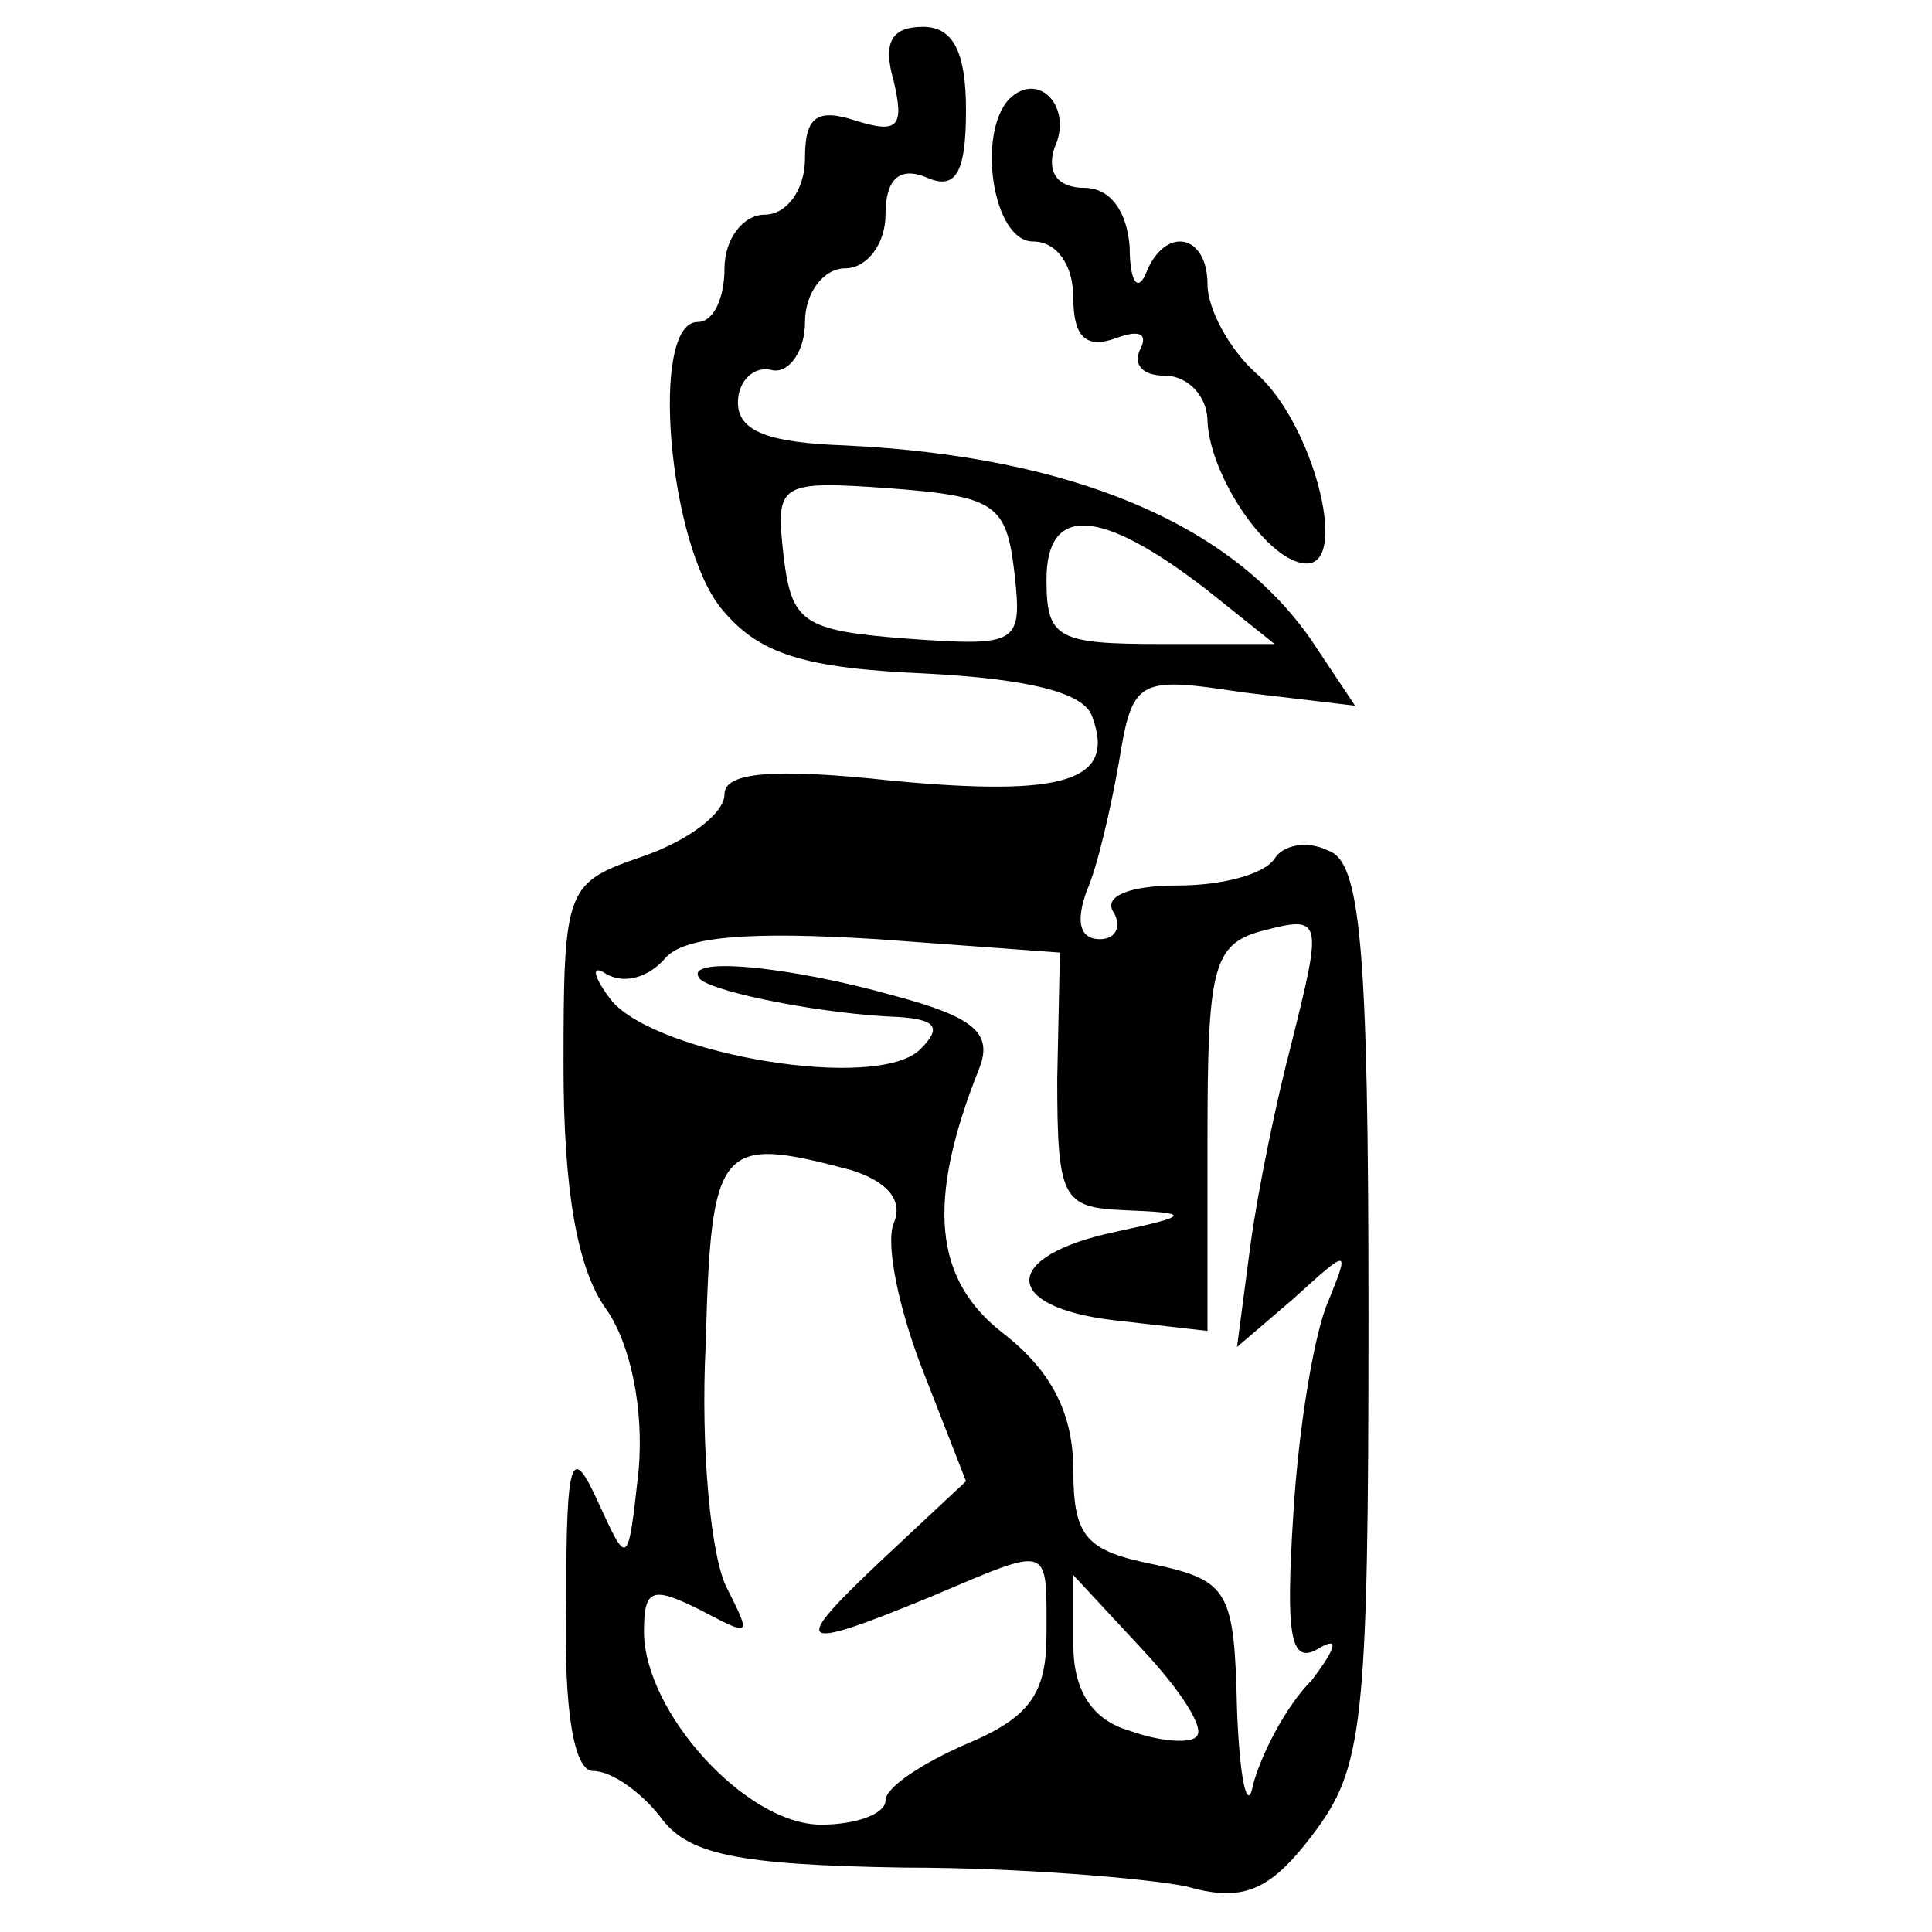 <?xml version="1.0" standalone="no"?>
<!DOCTYPE svg PUBLIC "-//W3C//DTD SVG 20010904//EN"
 "http://www.w3.org/TR/2001/REC-SVG-20010904/DTD/svg10.dtd">
<svg version="1.0" xmlns="http://www.w3.org/2000/svg"
 width="72pt" height="72pt" viewBox="0 0 72 72"
 preserveAspectRatio="xMidYMid meet">
<g transform="translate(0,72) scale(0.1,-0.1)"
fill="#000000" stroke="none">
<path d="M333 690 c4 -17 2 -20 -14 -15 -15 5 -19 1 -19 -14 0 -12 -7 -21 -15
-21 -8 0 -15 -9 -15 -20 0 -11 -4 -20 -10 -20 -18 0 -11 -83 9 -107 14 -17 31
-22 76 -24 38 -2 59 -7 62 -16 9 -24 -10 -30 -74 -24 -46 5 -63 3 -63 -5 0 -7
-13 -17 -30 -23 -29 -10 -30 -11 -30 -78 0 -46 5 -76 16 -91 9 -13 14 -37 12
-60 -4 -36 -4 -36 -15 -12 -10 22 -12 18 -12 -37 -1 -41 3 -63 10 -63 7 0 18
-8 25 -17 10 -14 28 -18 91 -19 43 0 90 -4 105 -7 21 -6 31 -2 47 19 19 25 21
40 21 194 0 138 -3 169 -15 173 -8 4 -17 2 -20 -3 -4 -6 -20 -10 -36 -10 -18
0 -28 -4 -24 -10 3 -5 1 -10 -5 -10 -8 0 -9 7 -5 18 4 9 9 31 12 48 5 31 7 32
46 26 l42 -5 -16 24 c-30 44 -90 69 -174 73 -28 1 -40 5 -40 16 0 8 6 14 13
12 6 -1 12 7 12 18 0 11 7 20 15 20 8 0 15 9 15 20 0 13 5 18 15 14 11 -5 15
1 15 25 0 22 -5 31 -16 31 -12 0 -15 -6 -11 -20z m45 -183 c3 -27 2 -28 -40
-25 -39 3 -43 6 -46 31 -3 27 -2 28 40 25 39 -3 43 -6 46 -31z m72 -7 l25 -20
-42 0 c-39 0 -43 2 -43 24 0 28 20 27 60 -4z m-56 -182 c0 -45 2 -48 25 -49
25 -1 25 -2 -3 -8 -43 -9 -43 -28 -1 -33 l35 -4 0 72 c0 63 2 72 20 77 23 6
23 5 11 -43 -5 -19 -12 -52 -15 -74 l-5 -38 21 18 c21 19 21 19 13 -1 -5 -11
-11 -46 -13 -79 -3 -47 -1 -57 10 -50 7 4 6 0 -3 -12 -10 -10 -19 -28 -22 -39
-2 -11 -5 1 -6 28 -1 44 -3 48 -31 54 -25 5 -30 10 -30 35 0 21 -8 37 -26 51
-26 20 -29 49 -9 99 5 13 -2 19 -32 27 -39 11 -80 15 -72 6 6 -5 46 -13 74
-14 14 -1 16 -4 8 -12 -16 -16 -98 -2 -115 18 -7 9 -8 14 -2 10 7 -4 16 -1 22
6 7 8 31 10 79 7 l68 -5 -1 -47z m-77 -34 c13 -4 20 -11 16 -20 -3 -8 2 -32
11 -55 l16 -41 -31 -29 c-35 -33 -33 -35 18 -14 45 19 43 20 43 -14 0 -22 -6
-31 -30 -41 -16 -7 -30 -16 -30 -21 0 -5 -11 -9 -24 -9 -28 0 -66 42 -66 72 0
16 3 17 21 8 19 -10 19 -10 10 8 -6 11 -10 52 -8 91 2 75 5 78 54 65z m129
-211 c-2 -3 -14 -2 -25 2 -14 4 -21 15 -21 32 l0 26 26 -28 c14 -15 23 -29 20
-32z"/>
<path d="M376 683 c-12 -13 -6 -53 9 -53 9 0 15 -9 15 -21 0 -15 5 -19 16 -15
8 3 12 2 9 -4 -3 -6 1 -10 9 -10 9 0 16 -8 16 -17 1 -21 23 -53 37 -53 16 0 2
53 -19 71 -10 9 -18 24 -18 33 0 19 -16 22 -23 4 -3 -7 -6 -3 -6 10 -1 13 -7
22 -17 22 -10 0 -14 6 -11 15 7 15 -6 29 -17 18z"/>
</g>
</svg>
